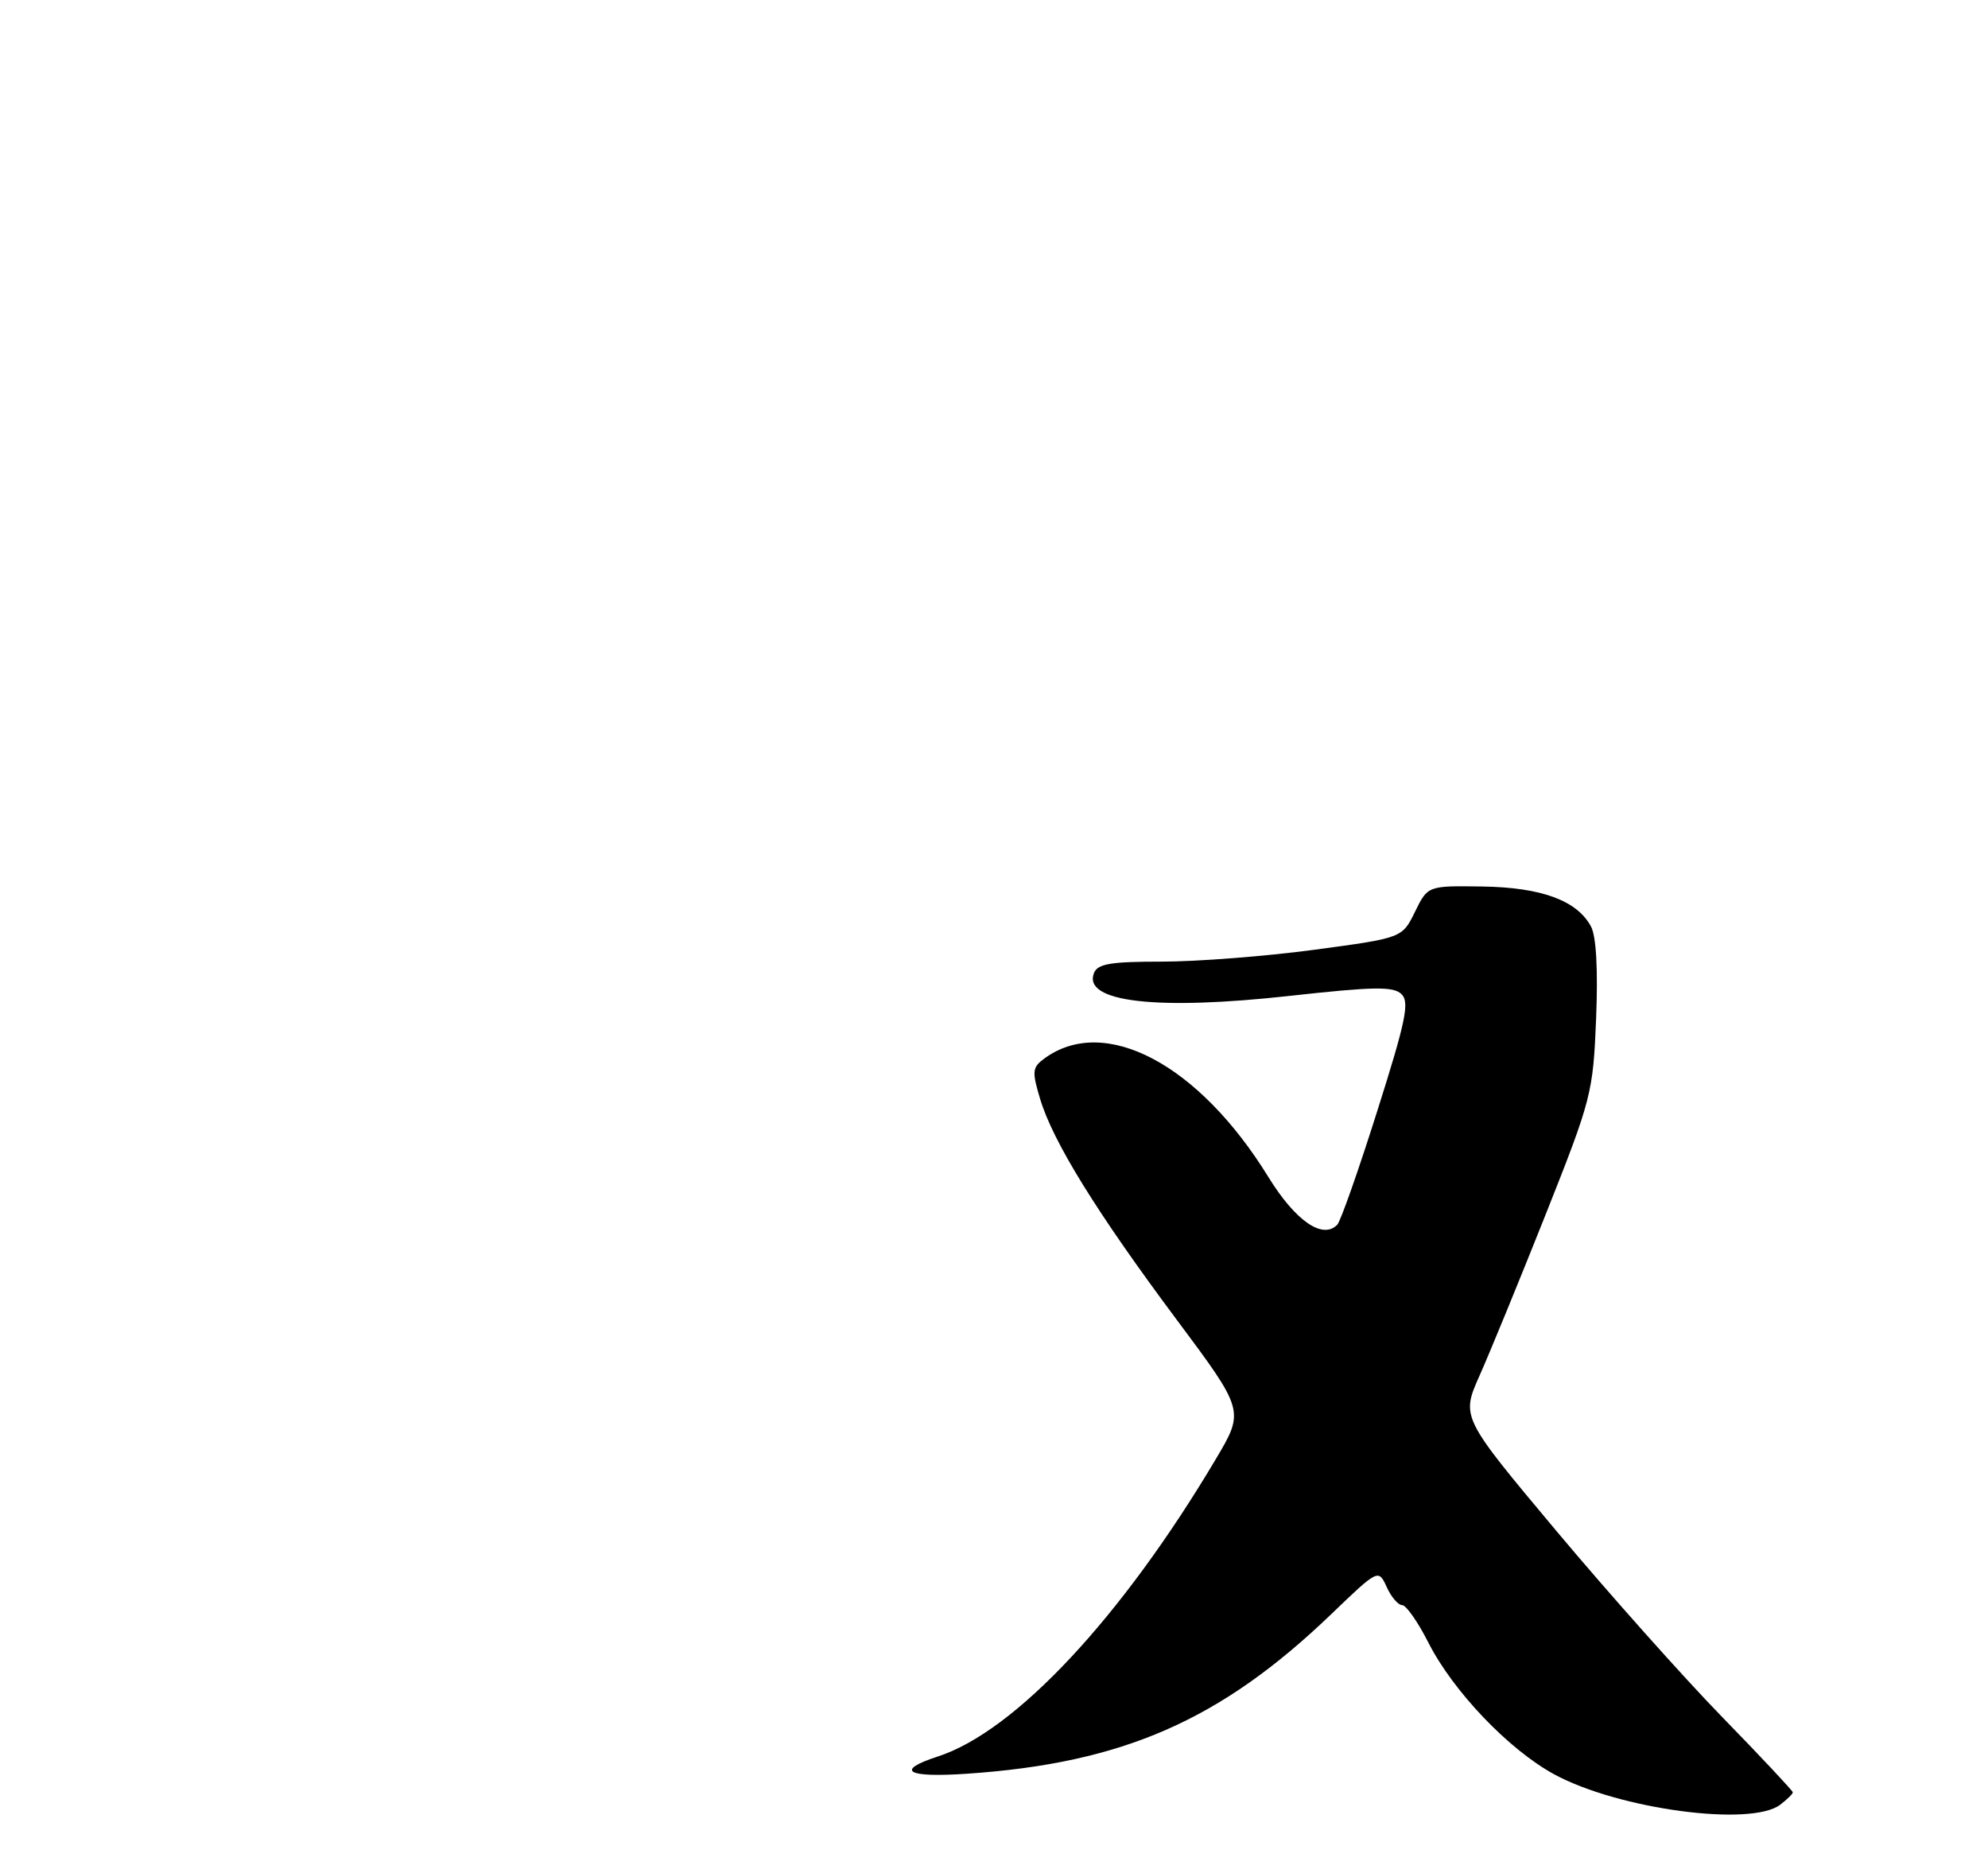 <?xml version="1.0" encoding="UTF-8" standalone="no"?>
<!DOCTYPE svg PUBLIC "-//W3C//DTD SVG 1.1//EN" "http://www.w3.org/Graphics/SVG/1.1/DTD/svg11.dtd" >
<svg xmlns="http://www.w3.org/2000/svg" xmlns:xlink="http://www.w3.org/1999/xlink" version="1.1" viewBox="0 0 275 259">
 <g >
 <path fill="currentColor"
d=" M 246.25 249.61 C 247.21 248.88 248.00 248.10 248.00 247.89 C 247.99 247.68 243.61 243.00 238.25 237.50 C 232.89 232.00 222.56 220.41 215.30 211.75 C 202.11 196.00 202.11 196.00 204.67 190.25 C 206.08 187.09 210.19 177.07 213.80 168.00 C 220.16 151.99 220.37 151.18 220.79 140.88 C 221.06 134.07 220.81 129.50 220.08 128.14 C 218.15 124.54 213.21 122.73 205.03 122.61 C 197.50 122.50 197.50 122.50 195.73 126.12 C 193.96 129.73 193.96 129.73 181.73 131.37 C 175.00 132.27 165.55 133.00 160.72 133.00 C 153.59 133.00 151.82 133.30 151.32 134.60 C 149.79 138.60 160.00 139.78 178.48 137.73 C 190.04 136.45 192.74 136.41 193.86 137.49 C 195.01 138.59 194.48 141.16 190.52 153.65 C 187.94 161.82 185.45 168.89 184.99 169.38 C 182.97 171.48 179.20 168.87 175.44 162.77 C 165.83 147.17 152.82 140.29 144.48 146.39 C 142.79 147.63 142.73 148.16 143.88 151.99 C 145.65 157.90 151.71 167.70 162.73 182.47 C 172.16 195.11 172.16 195.11 168.18 201.81 C 155.18 223.69 140.46 239.44 129.75 242.93 C 123.73 244.89 125.40 245.89 133.75 245.32 C 155.31 243.86 168.82 237.95 184.09 223.31 C 190.67 216.99 190.67 216.99 191.82 219.49 C 192.44 220.87 193.41 222.00 193.96 222.00 C 194.51 222.00 196.14 224.33 197.58 227.17 C 201.00 233.91 208.70 241.98 214.99 245.40 C 223.85 250.22 242.19 252.69 246.25 249.61 Z "/>
</g>
</svg>